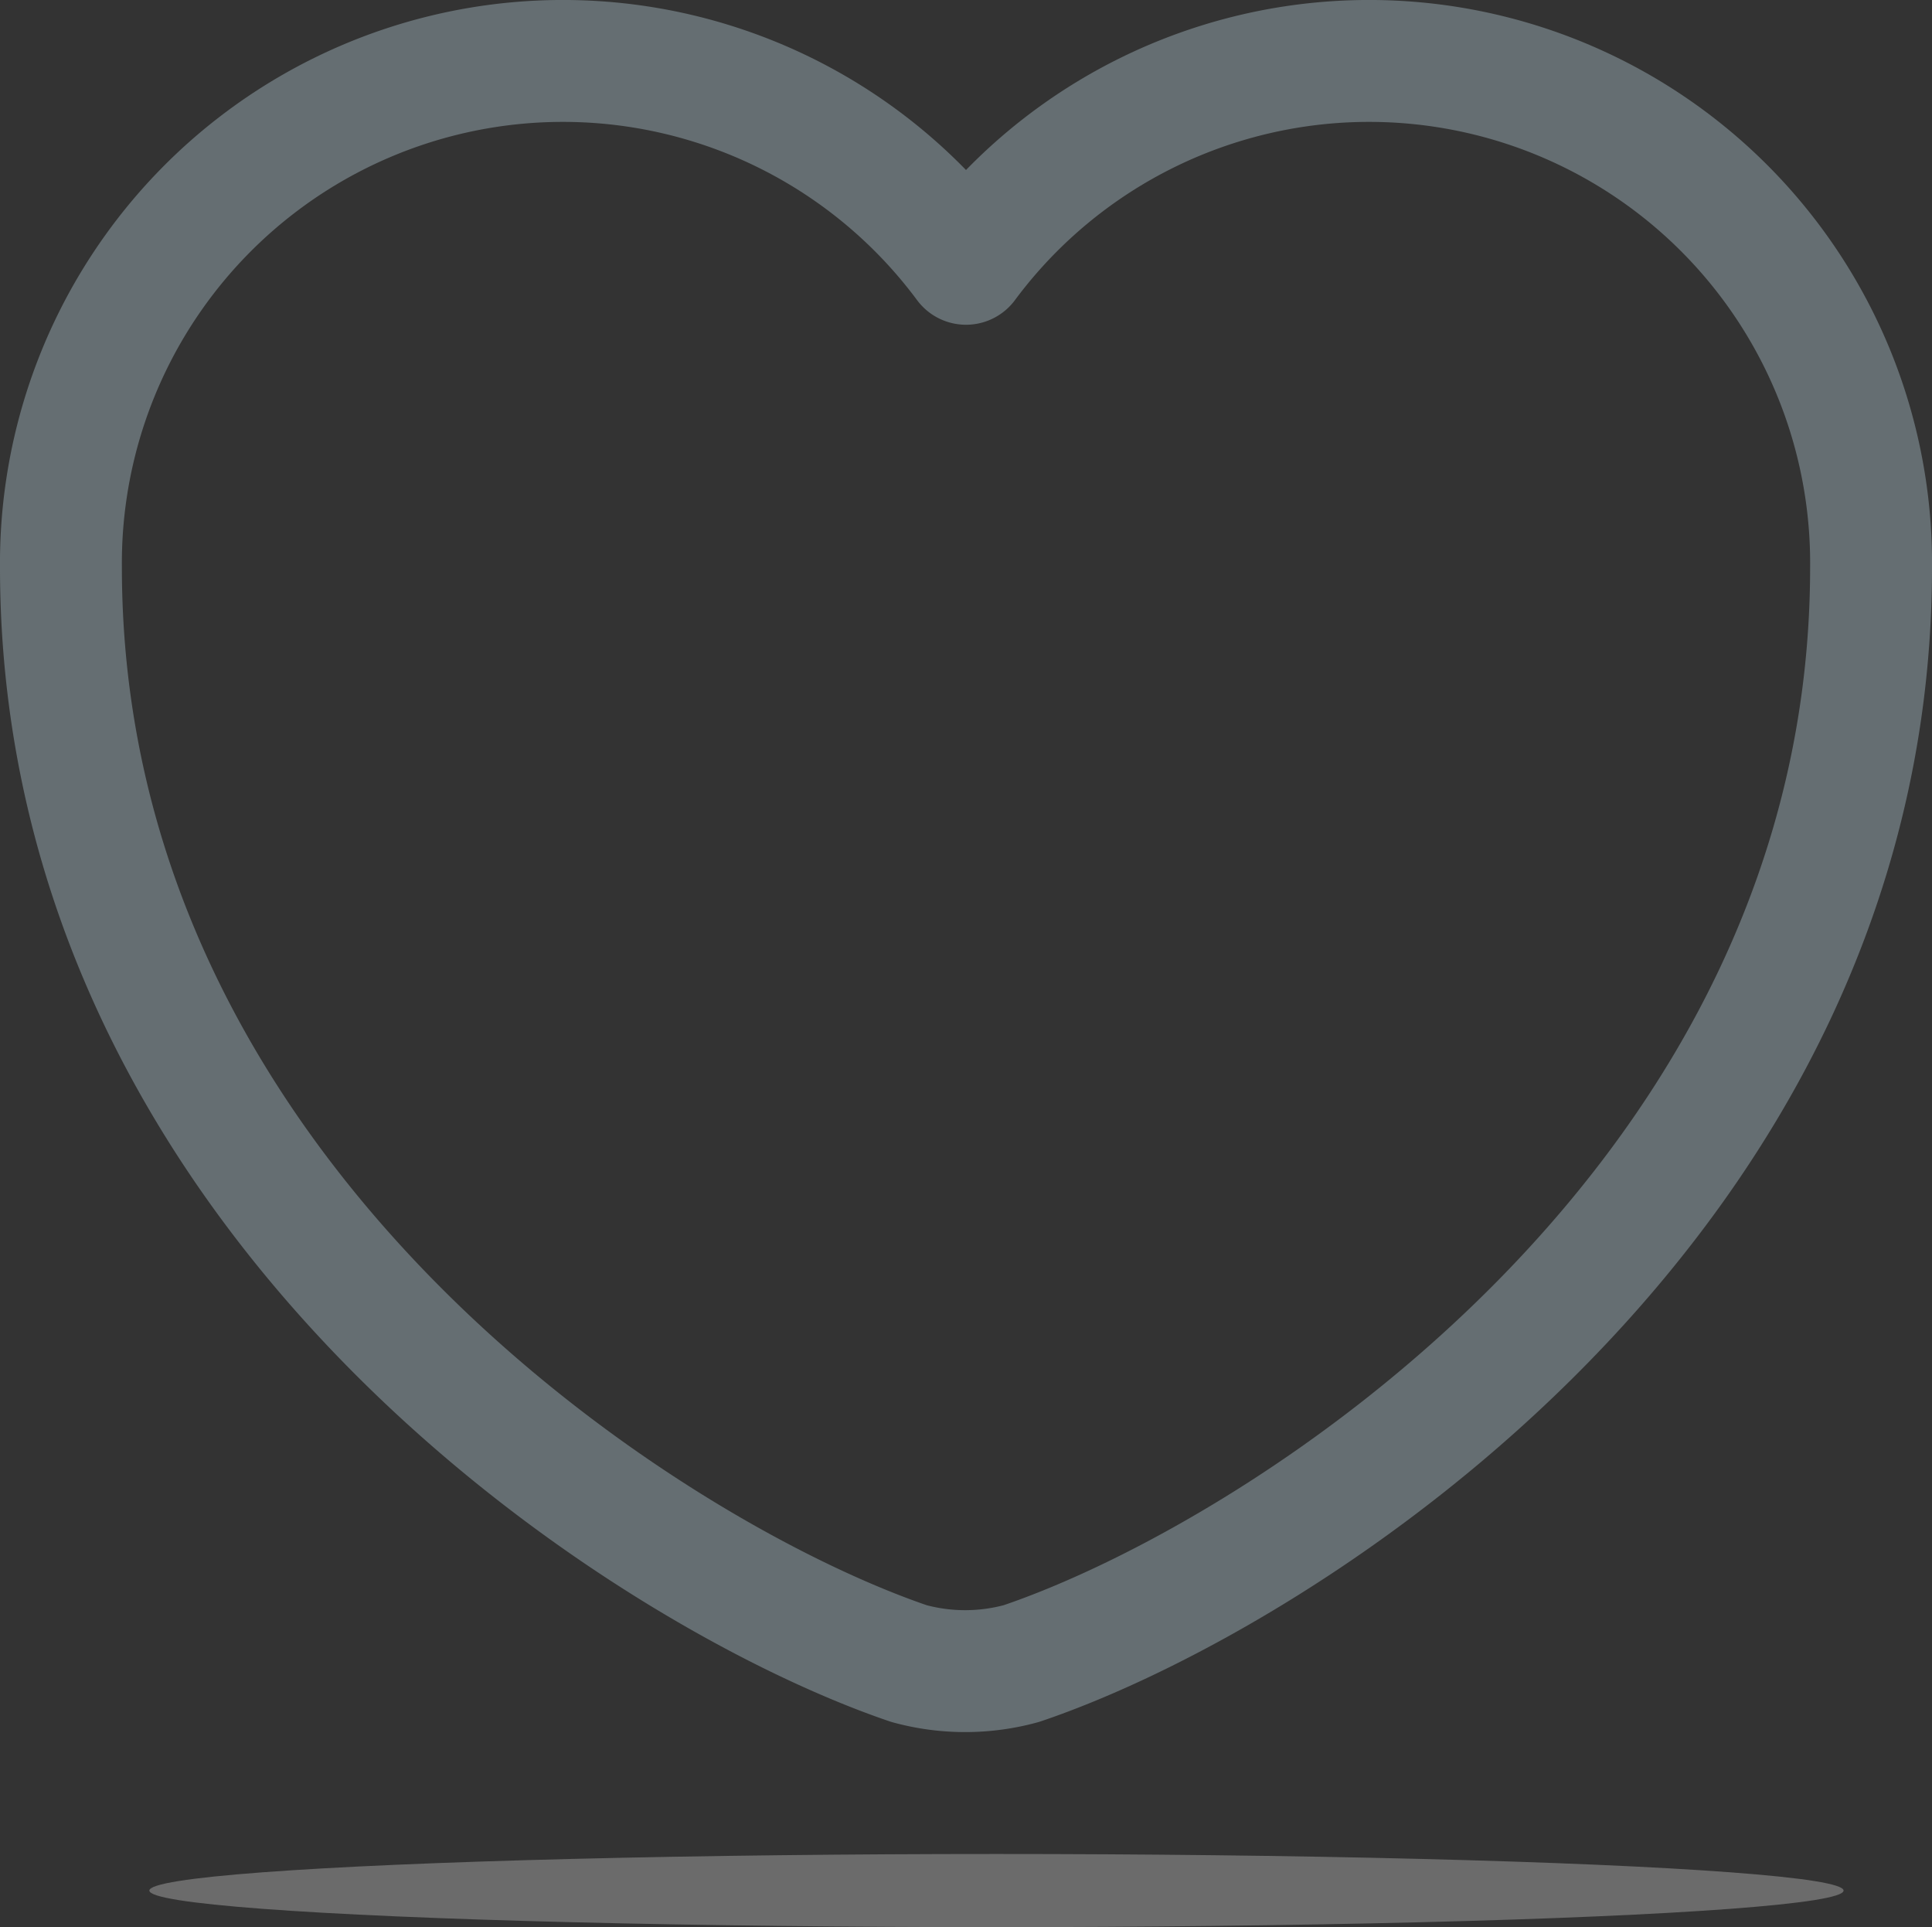 <svg xmlns="http://www.w3.org/2000/svg" width="158.509" height="158.077" viewBox="0 0 158.509 158.077">
  <rect x="0" y="0" width="158.509" height="158.077" fill="#333333" stroke="none"/>
  <g id="Group_174493" data-name="Group 174493" transform="translate(-685.746 -329.923)">
    <ellipse id="Ellipse_1151" data-name="Ellipse 1151" cx="69.5" cy="3" rx="69.5" ry="3" transform="translate(698 482)" fill="#efefef" opacity="0.3"/>
    <path id="Vector" d="M78.792,131.458a17.456,17.456,0,0,1-9.213,0C48.128,124.17,0,93.506,0,41.527A41.185,41.185,0,0,1,74.255,16.638a41.185,41.185,0,0,1,74.255,24.889C148.509,93.506,100.381,124.17,78.792,131.458Z" transform="translate(690.746 334.923)" fill="none" stroke="#656e72" stroke-linecap="round" stroke-linejoin="round" stroke-width="10"/>
  </g>
</svg>

